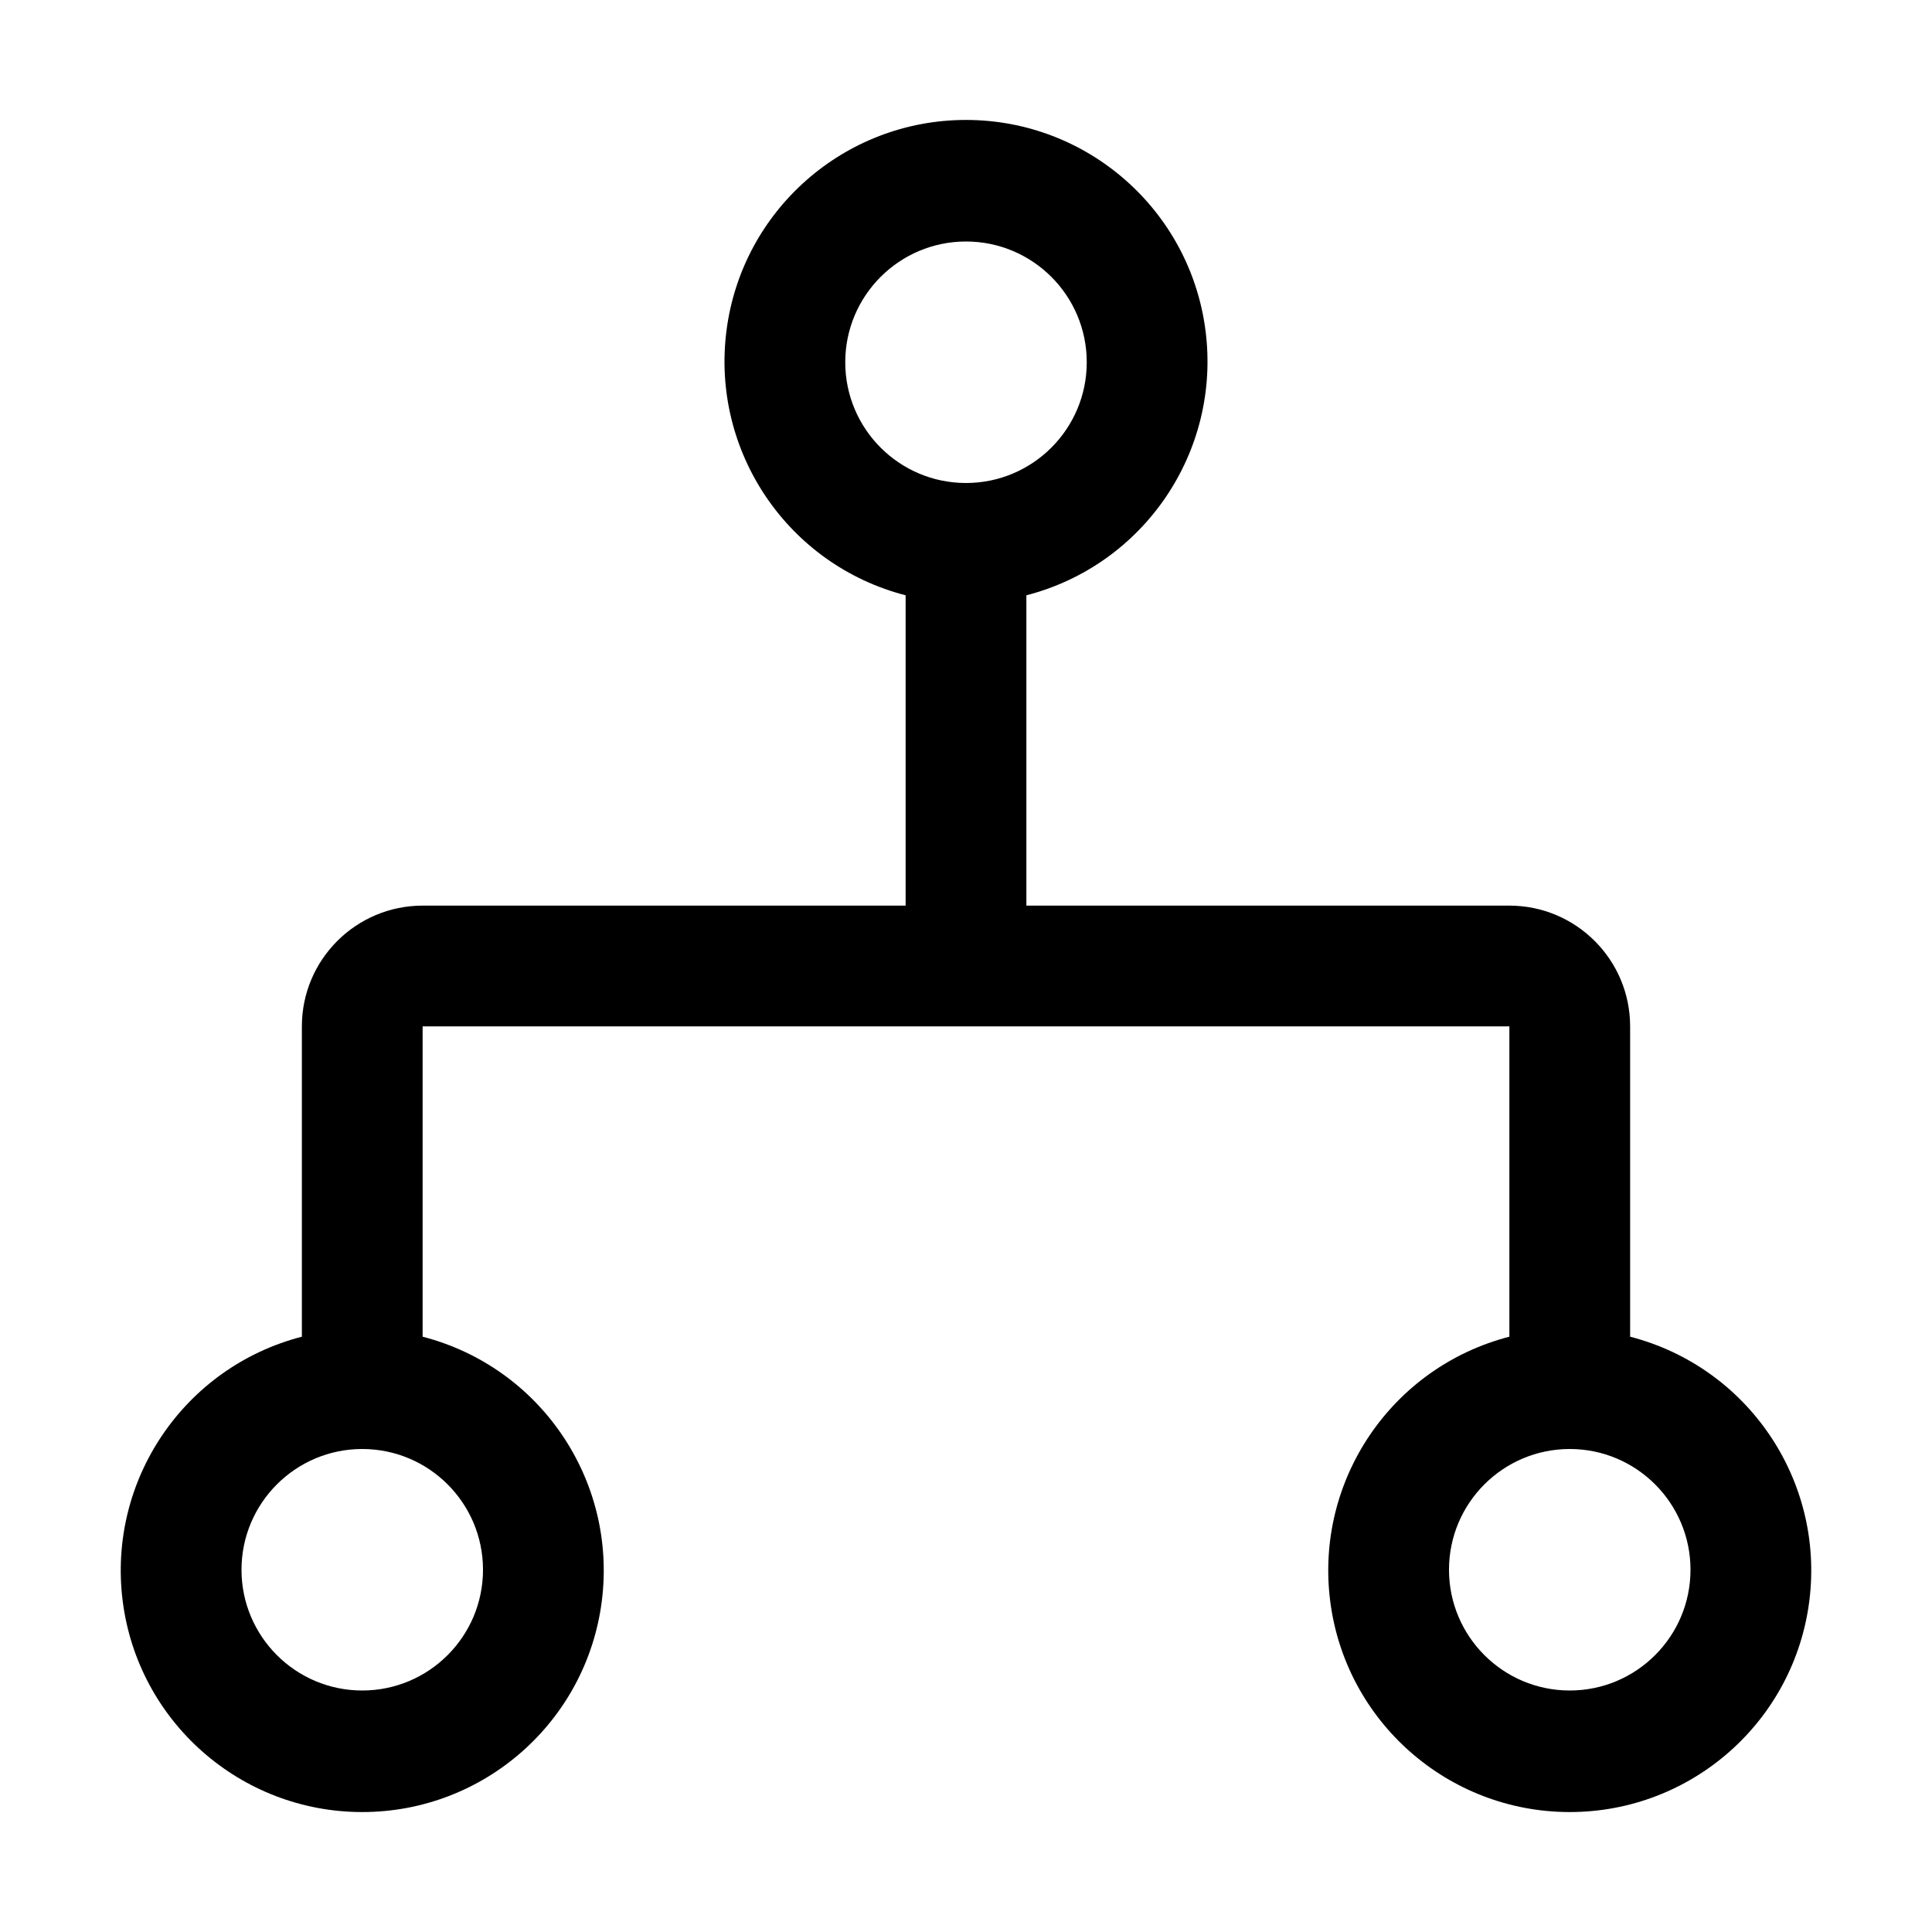<svg width="24" height="24" viewBox="0 0 24 24" fill="none" xmlns="http://www.w3.org/2000/svg">
<path fill-rule="evenodd" clip-rule="evenodd" d="M20.25 16.605V12.75C20.25 11.922 19.578 11.25 18.75 11.25H12.75V7.395C14.213 7.017 15.166 5.611 14.976 4.112C14.786 2.614 13.511 1.49 12 1.49C10.489 1.49 9.214 2.614 9.024 4.112C8.834 5.611 9.787 7.017 11.25 7.395V11.25H5.25C4.422 11.25 3.75 11.922 3.75 12.75V16.605C2.287 16.983 1.334 18.389 1.524 19.888C1.714 21.386 2.989 22.51 4.5 22.51C6.011 22.51 7.286 21.386 7.476 19.888C7.666 18.389 6.713 16.983 5.25 16.605V12.75H18.75V16.605C17.287 16.983 16.334 18.389 16.524 19.888C16.714 21.386 17.989 22.51 19.5 22.51C21.011 22.51 22.286 21.386 22.476 19.888C22.666 18.389 21.713 16.983 20.25 16.605ZM6 19.5C6 20.328 5.328 21 4.5 21C3.672 21 3 20.328 3 19.5C3 18.672 3.672 18 4.5 18C5.328 18 6 18.672 6 19.5ZM10.5 4.5C10.5 3.672 11.172 3 12 3C12.828 3 13.5 3.672 13.5 4.5C13.5 5.328 12.828 6 12 6C11.172 6 10.5 5.328 10.5 4.5ZM19.5 21C18.672 21 18 20.328 18 19.5C18 18.672 18.672 18 19.5 18C20.328 18 21 18.672 21 19.5C21 20.328 20.328 21 19.5 21Z" fill="black"/>
</svg>
